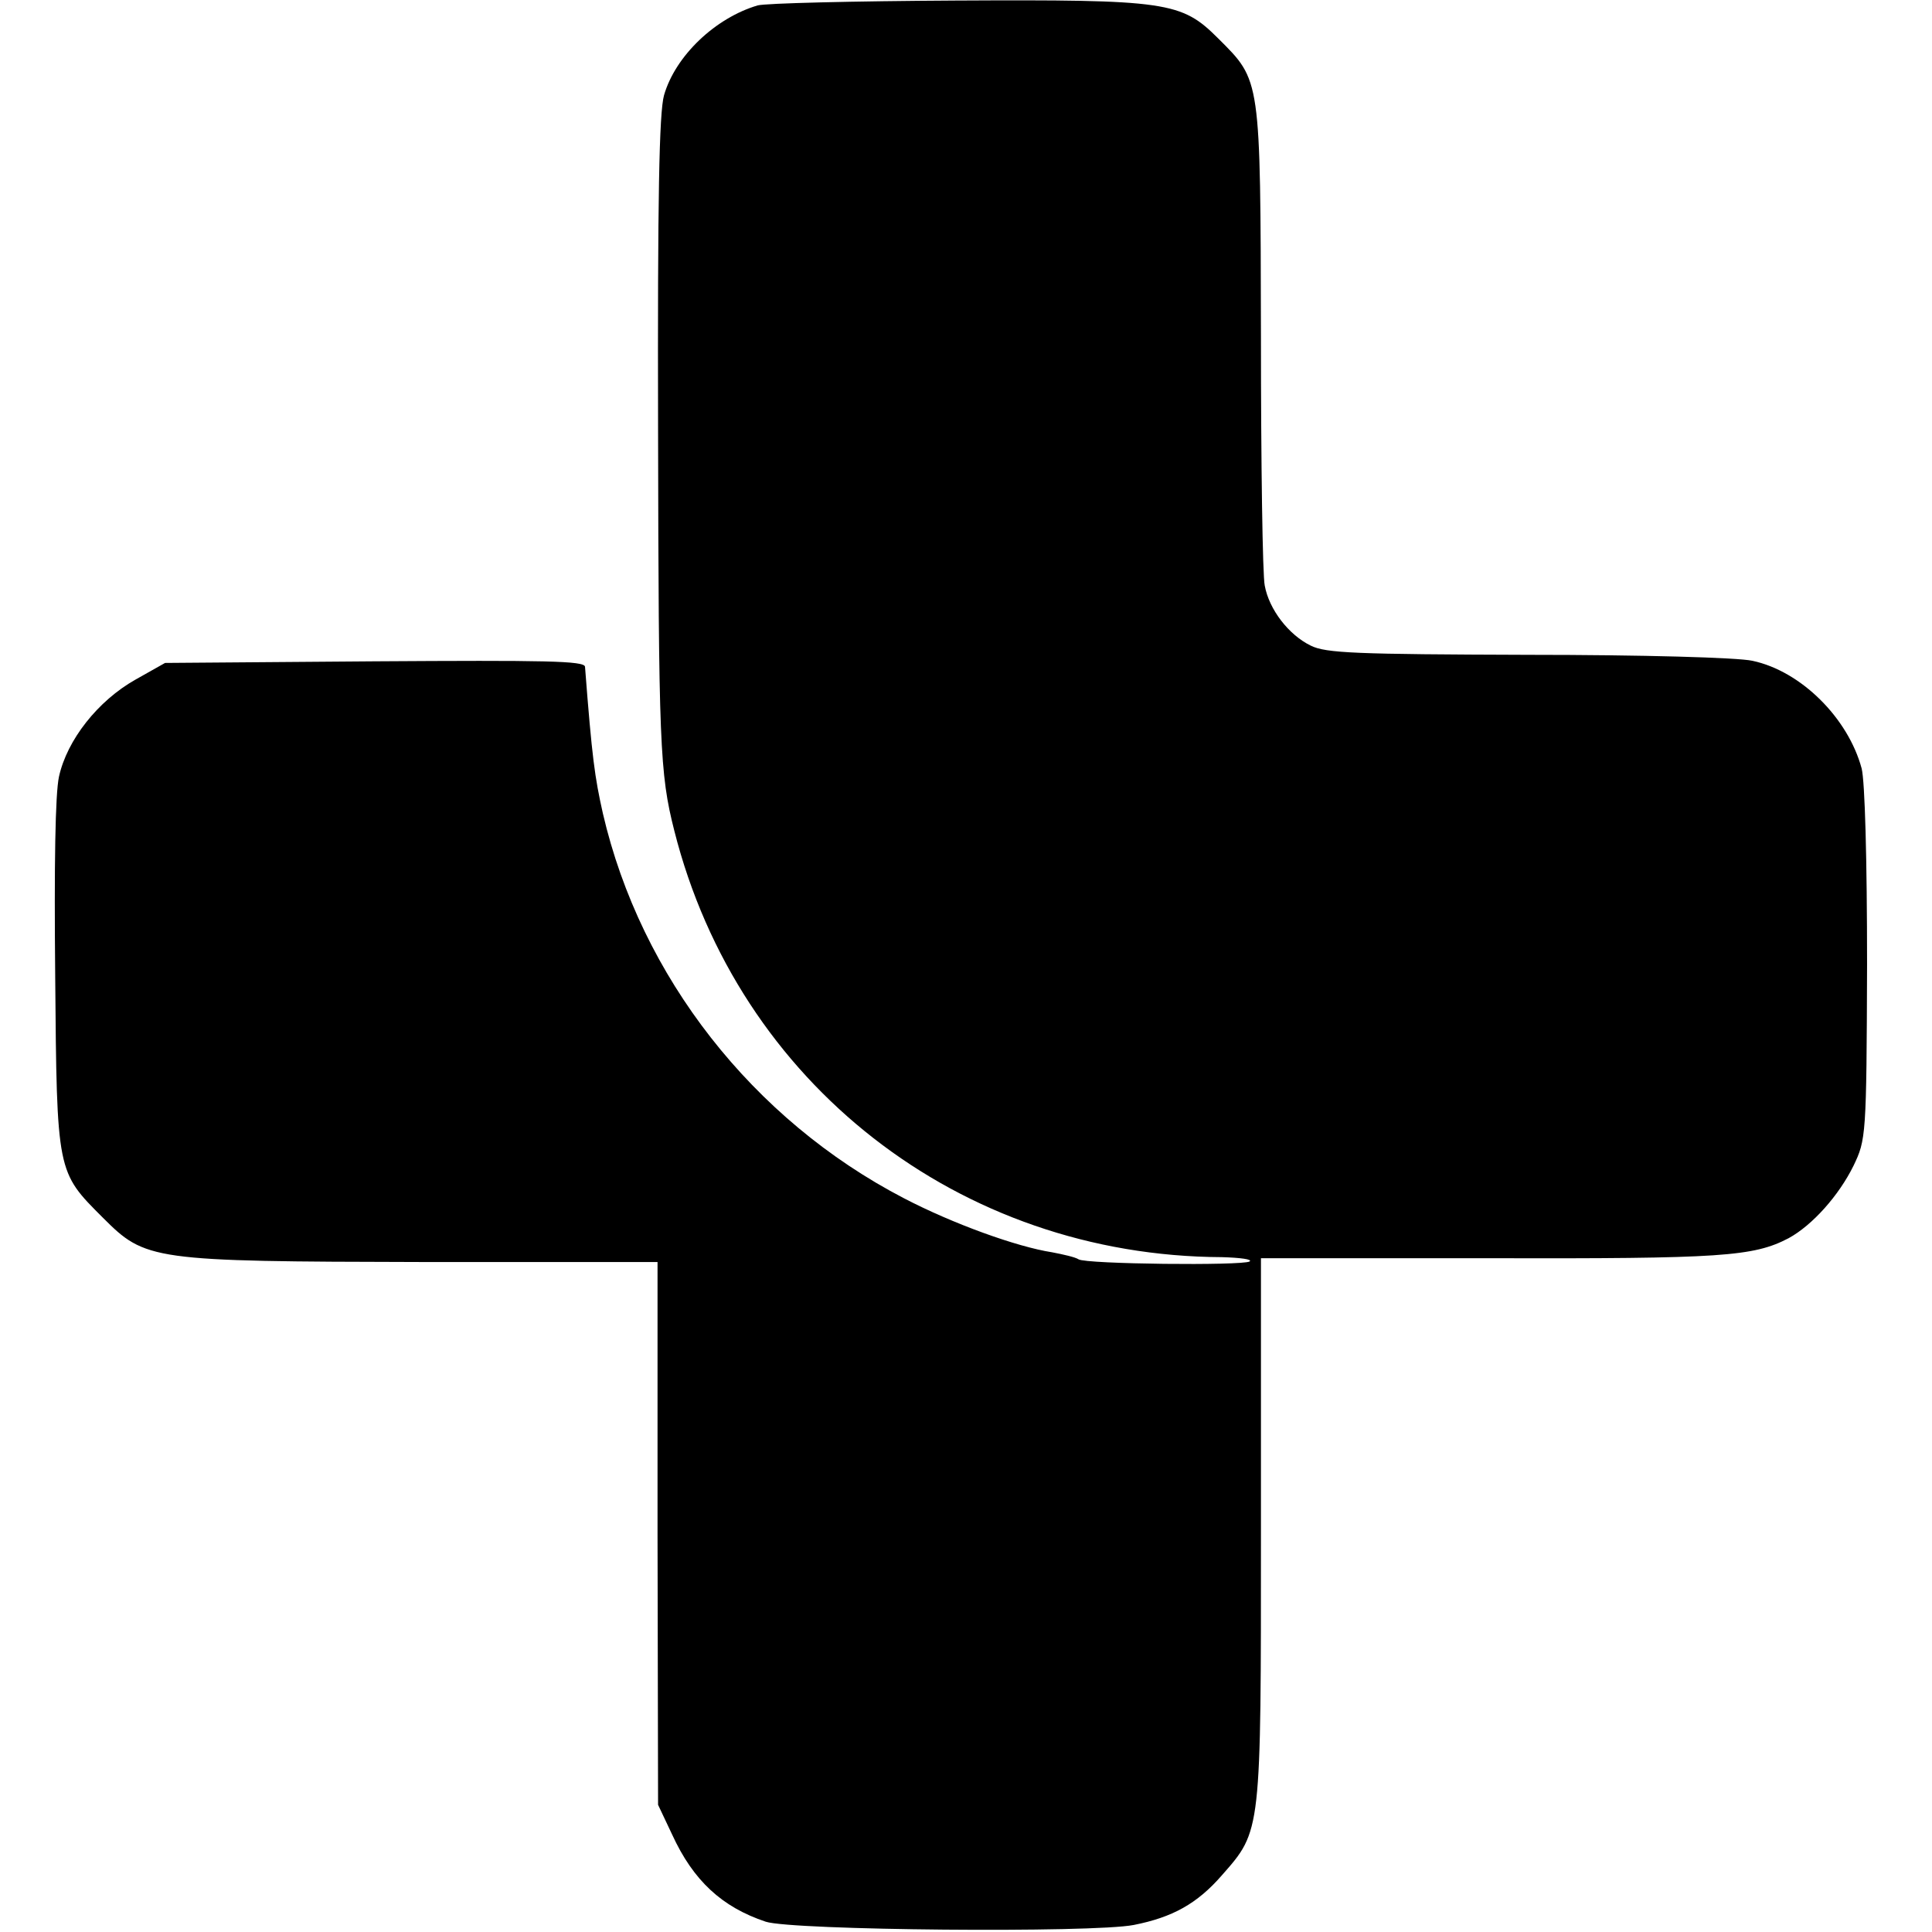<?xml version="1.0" standalone="no"?>
<!DOCTYPE svg PUBLIC "-//W3C//DTD SVG 20010904//EN"
 "http://www.w3.org/TR/2001/REC-SVG-20010904/DTD/svg10.dtd">
<svg version="1.0" xmlns="http://www.w3.org/2000/svg"
 width="357pt" height="357pt" viewBox="0 0 357 357"
 preserveAspectRatio="xMidYMid meet">
<g transform="translate(0,357) scale(0.1,-0.1)"
fill="#000000" stroke="none">
<path d="M1400 3560 c-78 -23 -152 -93 -173 -166 -9 -32 -12 -190 -11 -616 1
-583 3 -637 30 -743 118 -467 527 -786 1012 -788 34 -1 57 -4 51 -8 -14 -8
-302 -5 -316 4 -6 4 -28 9 -49 13 -65 10 -184 53 -274 100 -279 145 -486 409
-556 711 -15 67 -20 102 -33 271 -1 11 -75 12 -388 10 l-388 -3 -55 -31 c-69
-39 -126 -111 -141 -179 -7 -32 -9 -163 -7 -370 3 -363 3 -360 88 -445 79 -79
89 -81 591 -82 l434 0 0 -502 1 -501 26 -55 c39 -85 92 -134 173 -161 49 -16
603 -21 680 -6 71 14 117 39 163 92 73 83 72 77 72 639 l0 501 423 0 c428 -1
487 3 552 37 44 24 93 79 120 134 23 48 24 54 25 372 0 195 -4 338 -10 362
-25 93 -112 180 -202 199 -27 6 -203 11 -415 11 -317 1 -373 3 -401 17 -41 20
-77 67 -85 111 -4 18 -7 225 -7 460 -1 481 0 472 -79 551 -68 68 -94 72 -486
70 -187 -1 -351 -5 -365 -9z"/>
</g>
</svg>
